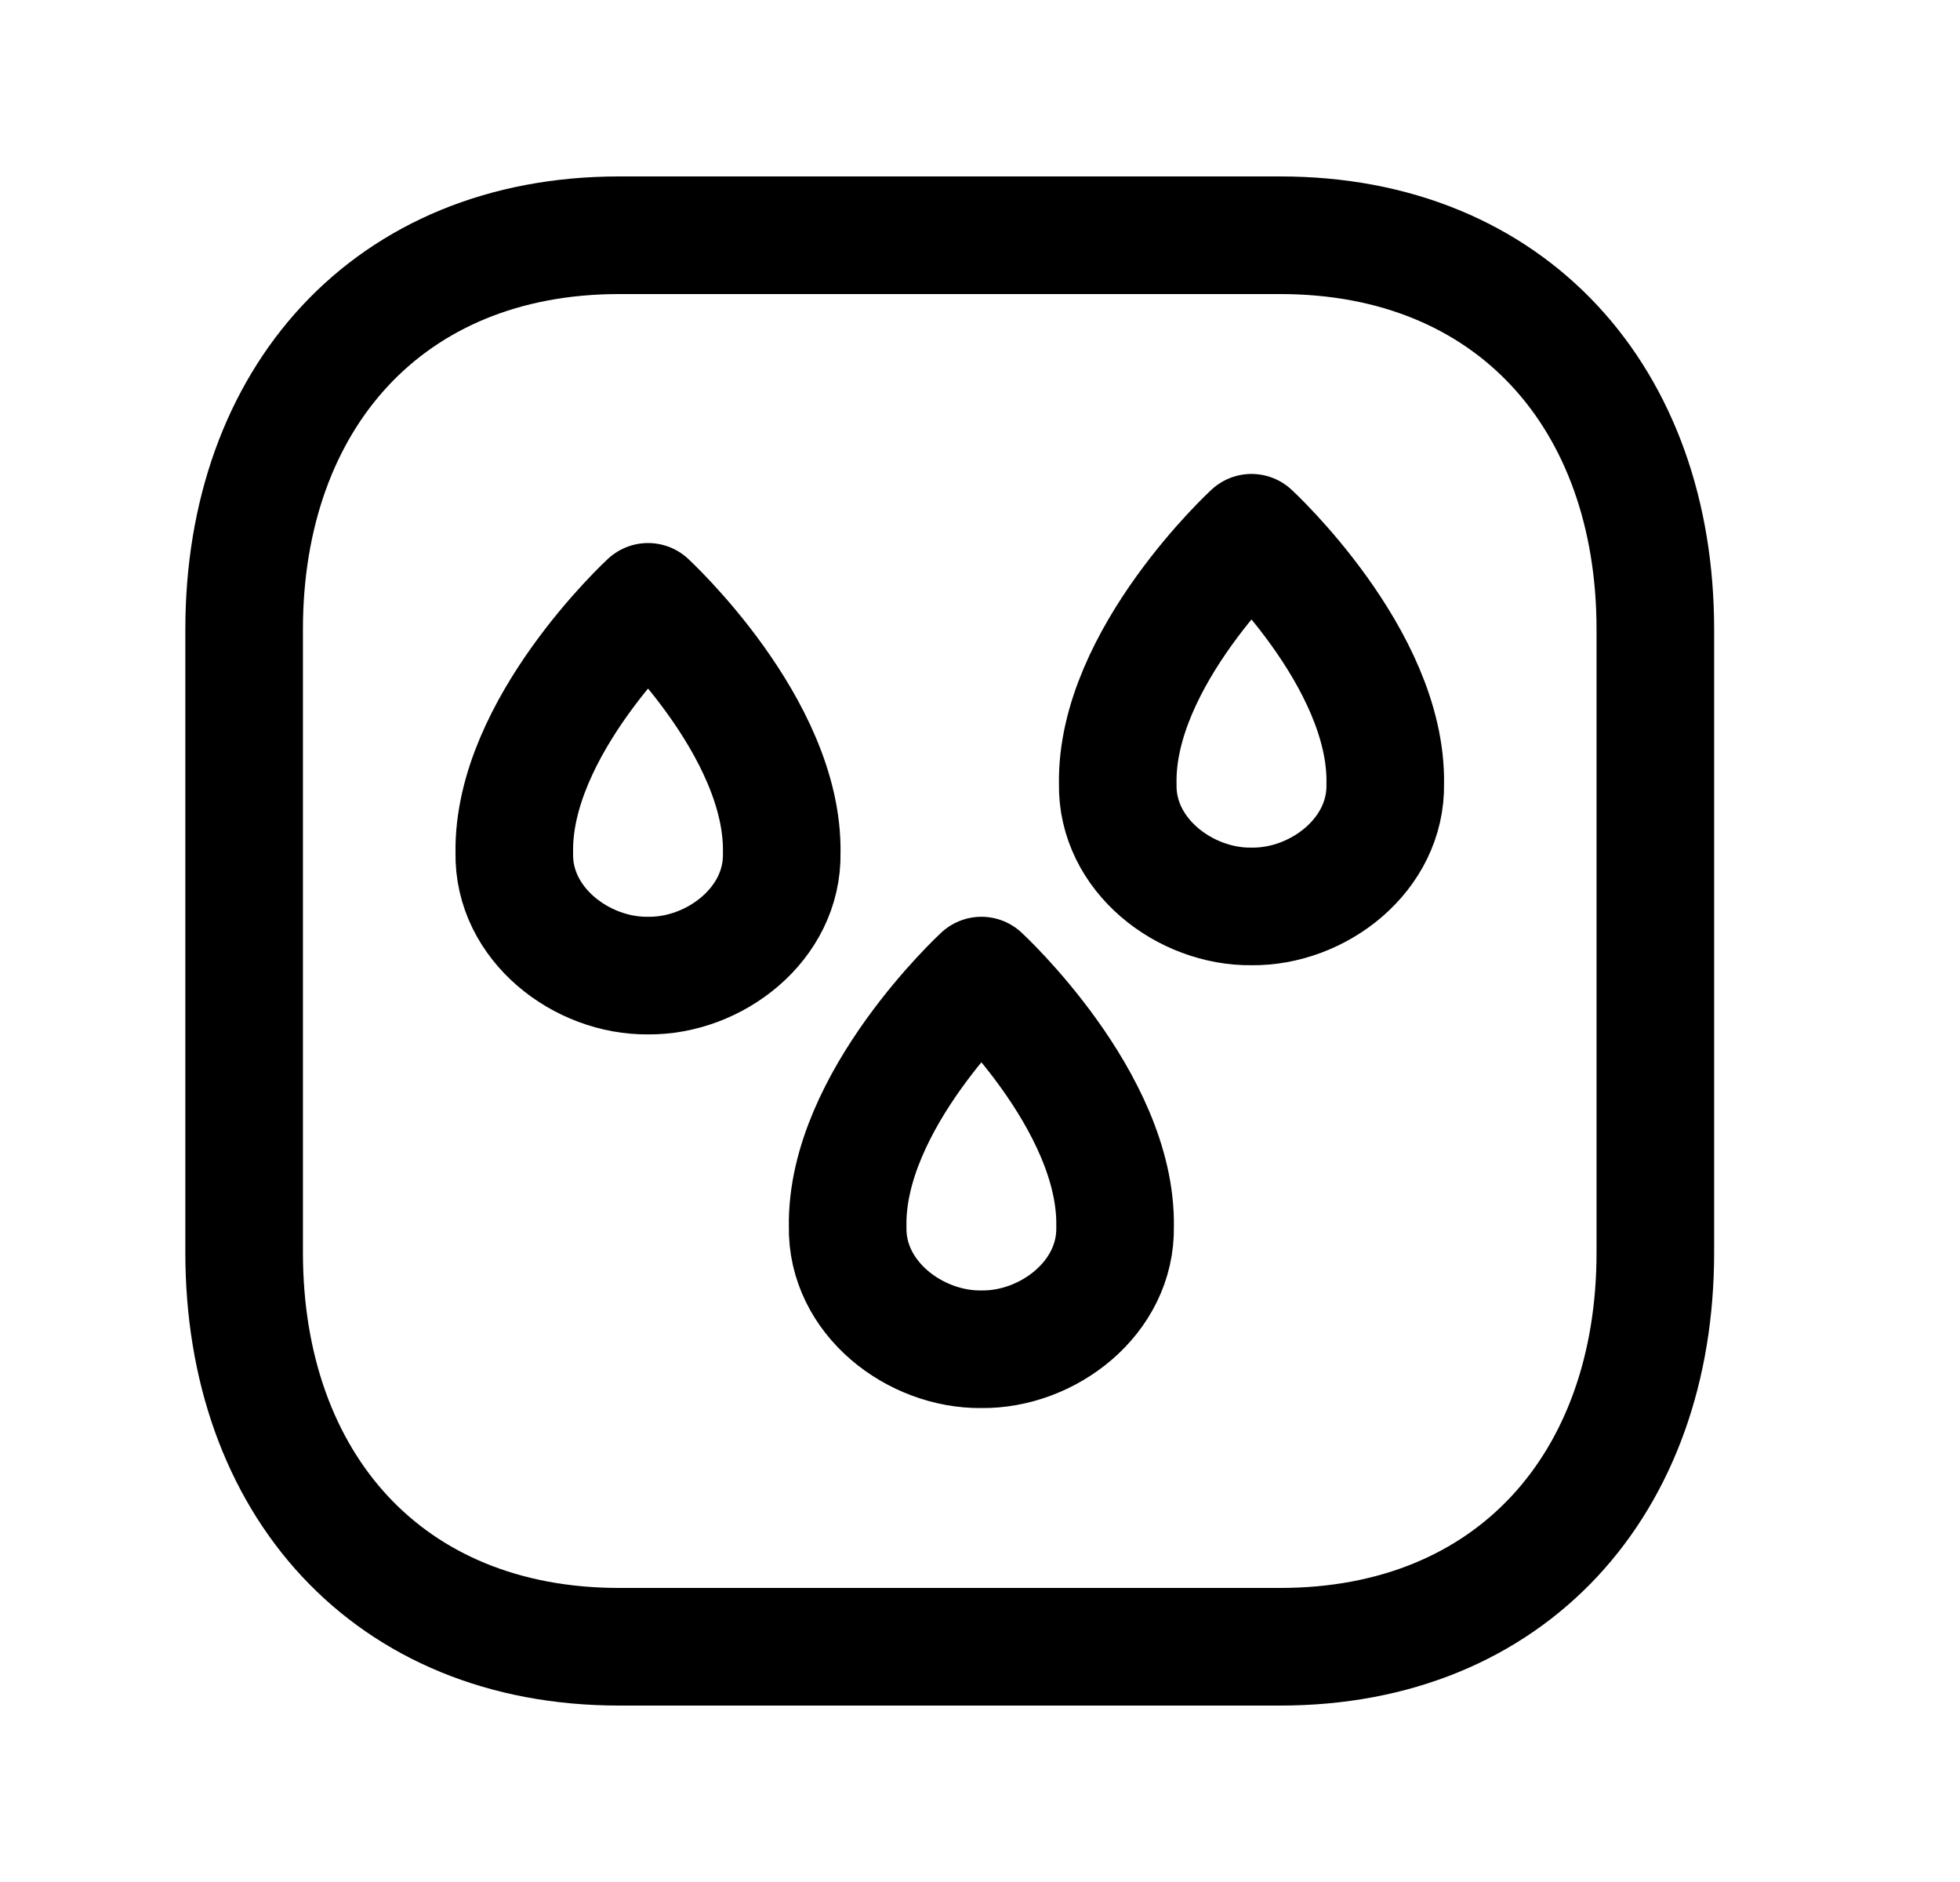 <svg width="25" height="24" viewBox="0 0 25 24" fill="none" xmlns="http://www.w3.org/2000/svg">
<path d="M7.896 3H16.331C19.279 3 21.114 5.081 21.114 8.026V15.974C21.114 18.919 19.279 21 16.33 21H7.896C4.948 21 3.114 18.919 3.114 15.974V8.026C3.114 5.081 4.957 3 7.896 3Z" stroke="black" stroke-width="1.5" stroke-linecap="round" stroke-linejoin="round"/>
<path d="M12.518 12.441C12.518 12.441 14.249 14.037 14.223 15.639L14.223 15.641C14.241 16.553 13.362 17.217 12.518 17.206C11.673 17.217 10.794 16.553 10.812 15.641L10.812 15.639C10.786 14.037 12.518 12.441 12.518 12.441Z" stroke="black" stroke-width="1.5" stroke-linecap="round" stroke-linejoin="round"/>
<path d="M8.266 7.675C8.266 7.675 9.997 9.271 9.971 10.873L9.971 10.875C9.989 11.787 9.11 12.451 8.266 12.441C7.421 12.451 6.542 11.787 6.56 10.875L6.56 10.873C6.534 9.271 8.266 7.675 8.266 7.675Z" stroke="black" stroke-width="1.5" stroke-linecap="round" stroke-linejoin="round"/>
<path d="M15.963 6.794C15.963 6.794 17.695 8.39 17.669 9.992L17.669 9.994C17.686 10.906 16.808 11.57 15.963 11.559C15.118 11.57 14.239 10.906 14.257 9.994L14.257 9.992C14.231 8.39 15.963 6.794 15.963 6.794Z" stroke="black" stroke-width="1.5" stroke-linecap="round" stroke-linejoin="round"/>
</svg>